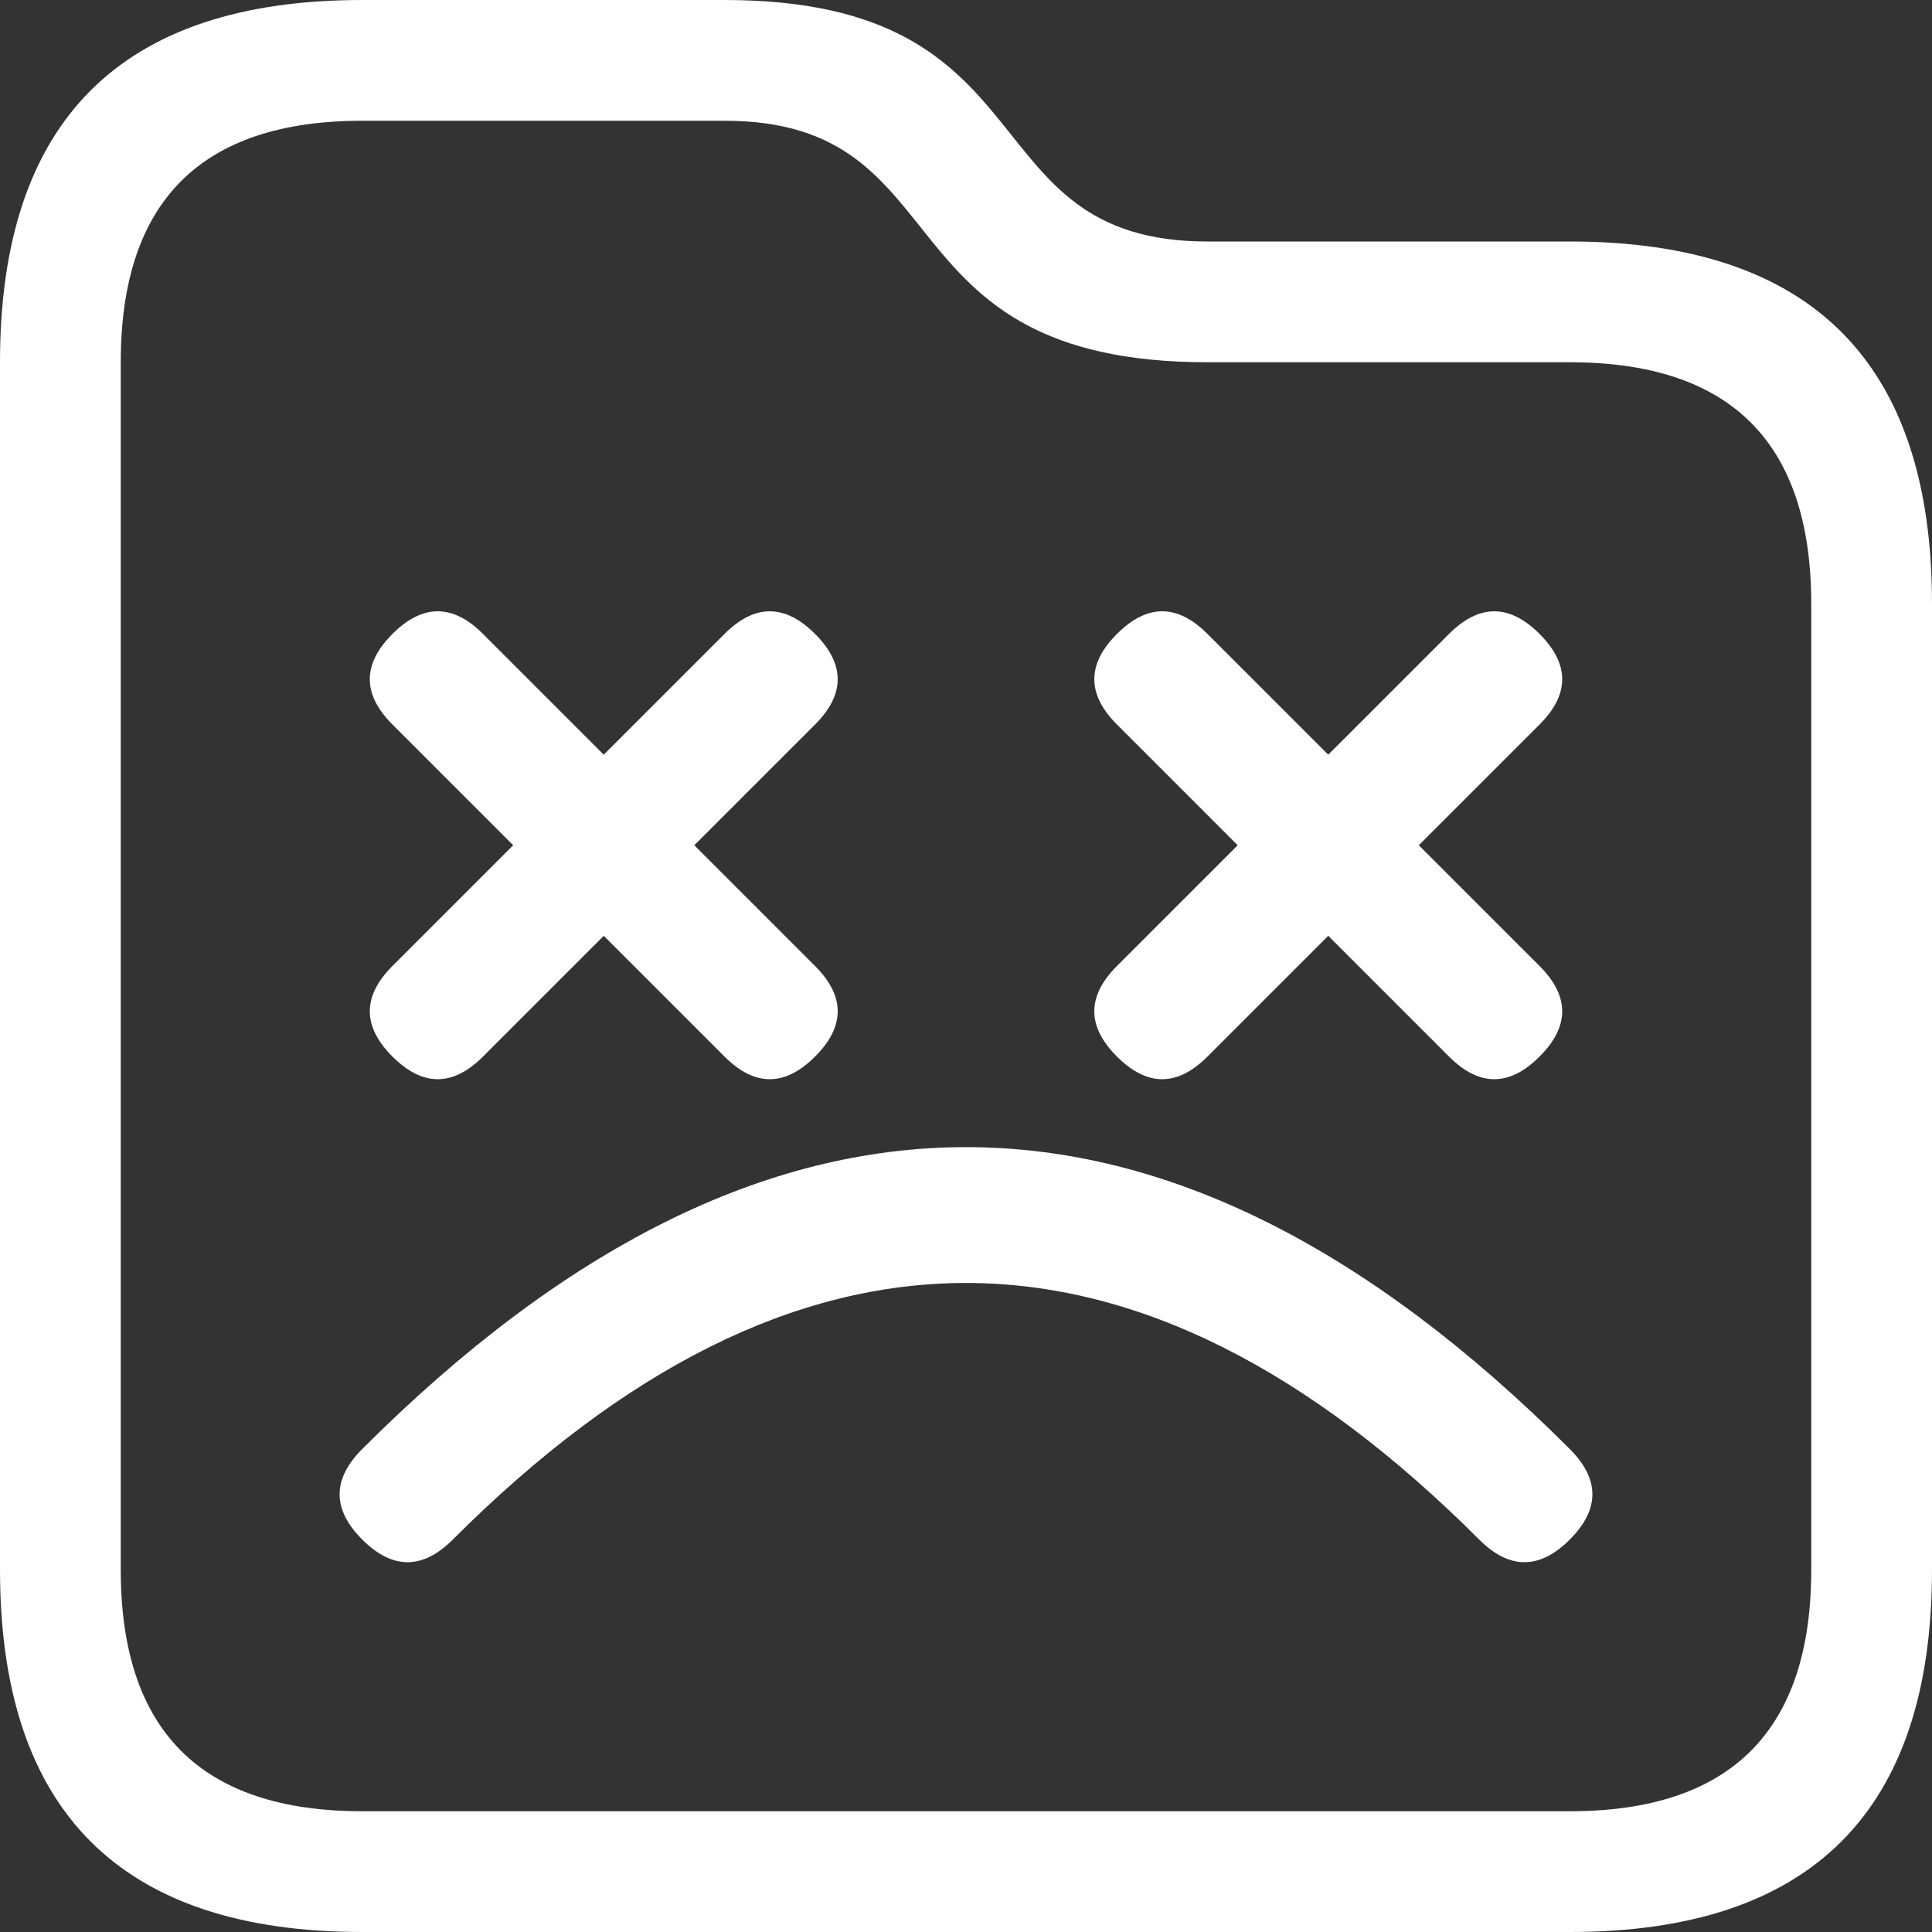 <svg viewBox="0 0 16 16" width="16" height="16" xmlns="http://www.w3.org/2000/svg" fill="#fff" fill-opacity="1">
  <rect x="0" y="0" width="16" height="16" fill="#333333" stroke="none"/>
  <path d="M3 12Q8 7 13 12 13.375 12.375 13 12.75 12.625 13.125 12.25 12.75 8 8.5 3.75 12.75 3.375 13.125 3 12.75 2.625 12.375 3 12M10 2 13 2Q16 2 16 5L16 13Q16 16 13 16L3 16Q0 16 0 13L0 3Q0 0 3 0L6 0C8.75 0 8 2 10 2M1 3 1 13Q1 15 3 15L13 15Q15 15 15 13L15 5Q15 3 13 3L10 3C7.25 3 8 1 6 1L3 1Q1 1 1 3M4 5.25 5 6.25 6 5.25Q6.375 4.875 6.75 5.25 7.125 5.625 6.75 6L5.75 7 6.75 8Q7.125 8.375 6.75 8.75 6.375 9.125 6 8.75L5 7.75 4 8.75Q3.625 9.125 3.25 8.75 2.875 8.375 3.25 8L4.25 7 3.25 6Q2.875 5.625 3.25 5.25 3.625 4.875 4 5.25M10 5.25 11 6.25 12 5.25Q12.375 4.875 12.75 5.25 13.125 5.625 12.75 6L11.75 7 12.75 8Q13.125 8.375 12.75 8.75 12.375 9.125 12 8.75L11 7.75 10 8.75Q9.625 9.125 9.25 8.75 8.875 8.375 9.25 8L10.25 7 9.25 6Q8.875 5.625 9.25 5.25 9.625 4.875 10 5.25"></path>
</svg>
